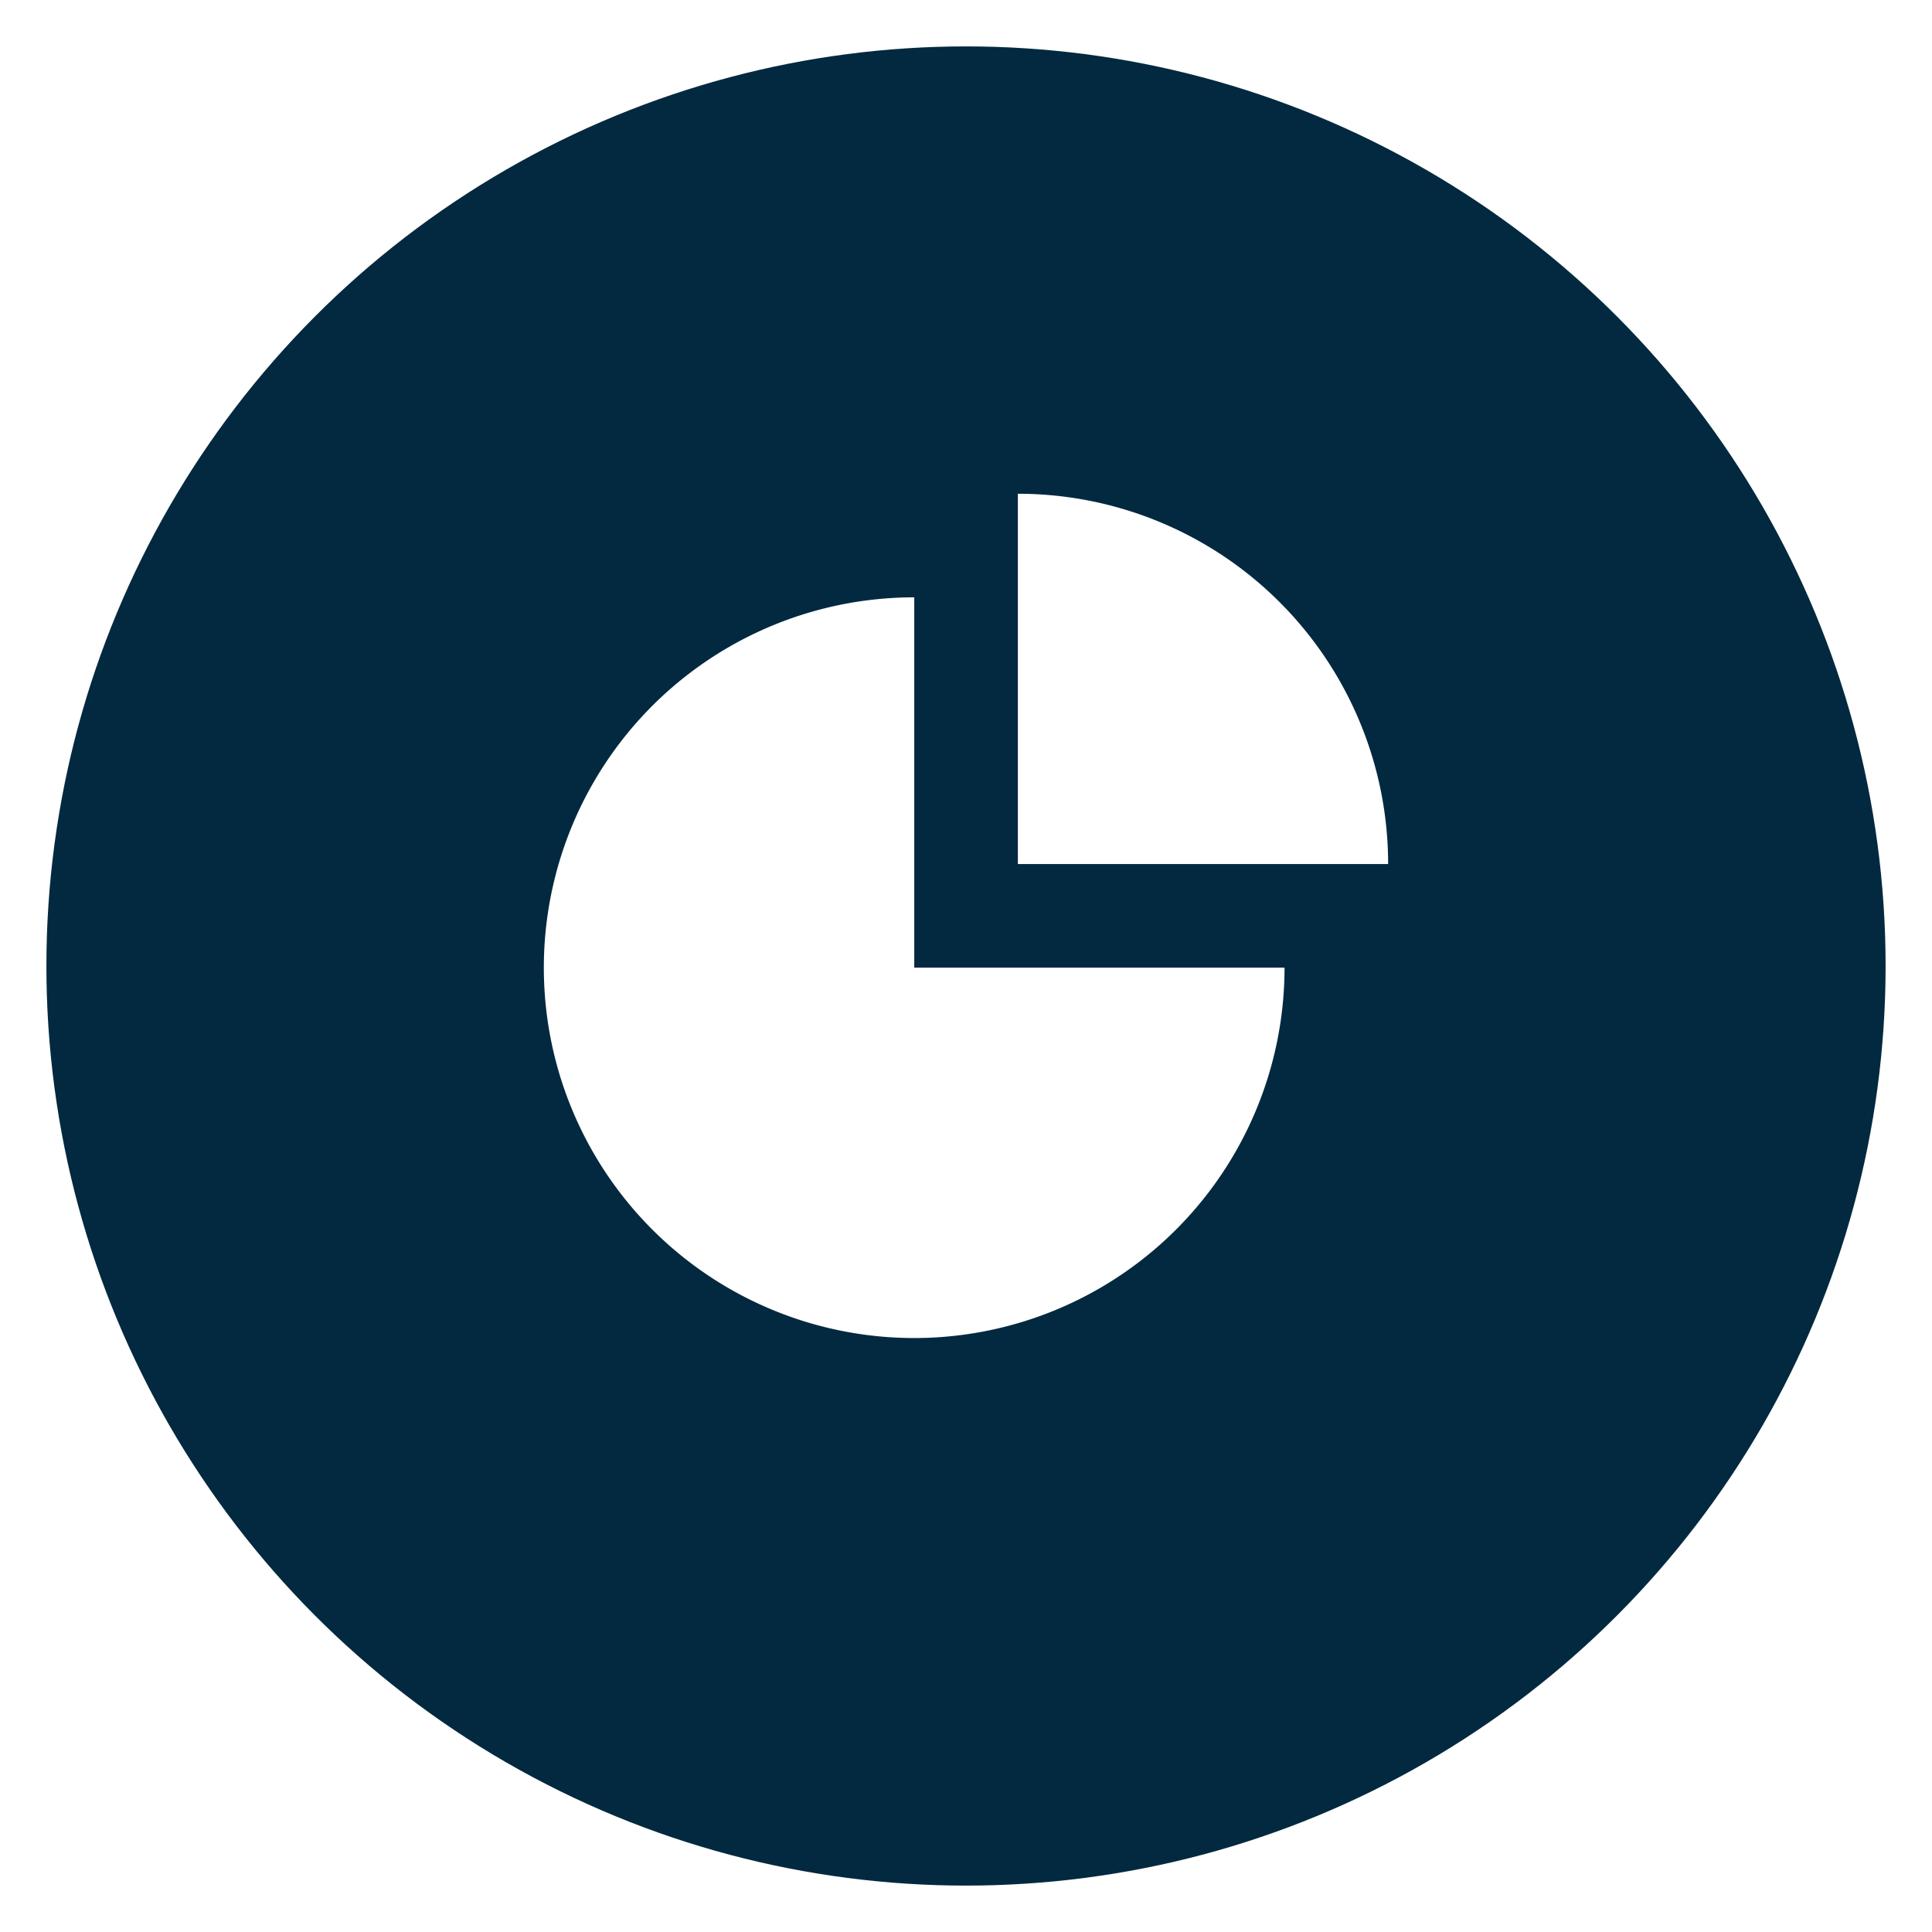 <svg xmlns="http://www.w3.org/2000/svg" xmlns:xlink="http://www.w3.org/1999/xlink" width="115.55" height="115.55" viewBox="0 0 115.55 115.55">
  <defs>
    <filter id="Elipse_448-2" x="0" y="0" width="115.55" height="115.55" filterUnits="userSpaceOnUse">
      <feOffset dy="3" input="SourceAlpha"/>
      <feGaussianBlur stdDeviation="3" result="blur"/>
      <feFlood flood-opacity="0.239"/>
      <feComposite operator="in" in2="blur"/>
      <feComposite in="SourceGraphic"/>
    </filter>
  </defs>
  <g id="Componente_75_1" data-name="Componente 75 – 1" transform="translate(9 6)">
    <g id="Grupo_1349" data-name="Grupo 1349">
      <g transform="matrix(1, 0, 0, 1, -9, -6)" filter="url(#Elipse_448-2)">
        <circle id="Elipse_448-2-2" data-name="Elipse 448-2" cx="48.775" cy="48.775" r="55" transform="translate(9 6)" fill="#02293f"/>
      </g>
    </g>
    <path id="Caminho_1374" data-name="Caminho 1374" d="M1675.33-241.935a22.15,22.15,0,0,0-22.154,22.146,22.15,22.15,0,0,0,22.146,22.154,22.15,22.15,0,0,0,22.154-22.146v-.005H1675.33Z" transform="translate(-1629.65 271.661)" fill="#fff"/>
    <path id="Caminho_1375" data-name="Caminho 1375" d="M1680.608-247.93v22.146h22.146a22.146,22.146,0,0,0-22.146-22.146Z" transform="translate(-1628.732 271.46)" fill="#fff"/>
  </g>
</svg>
